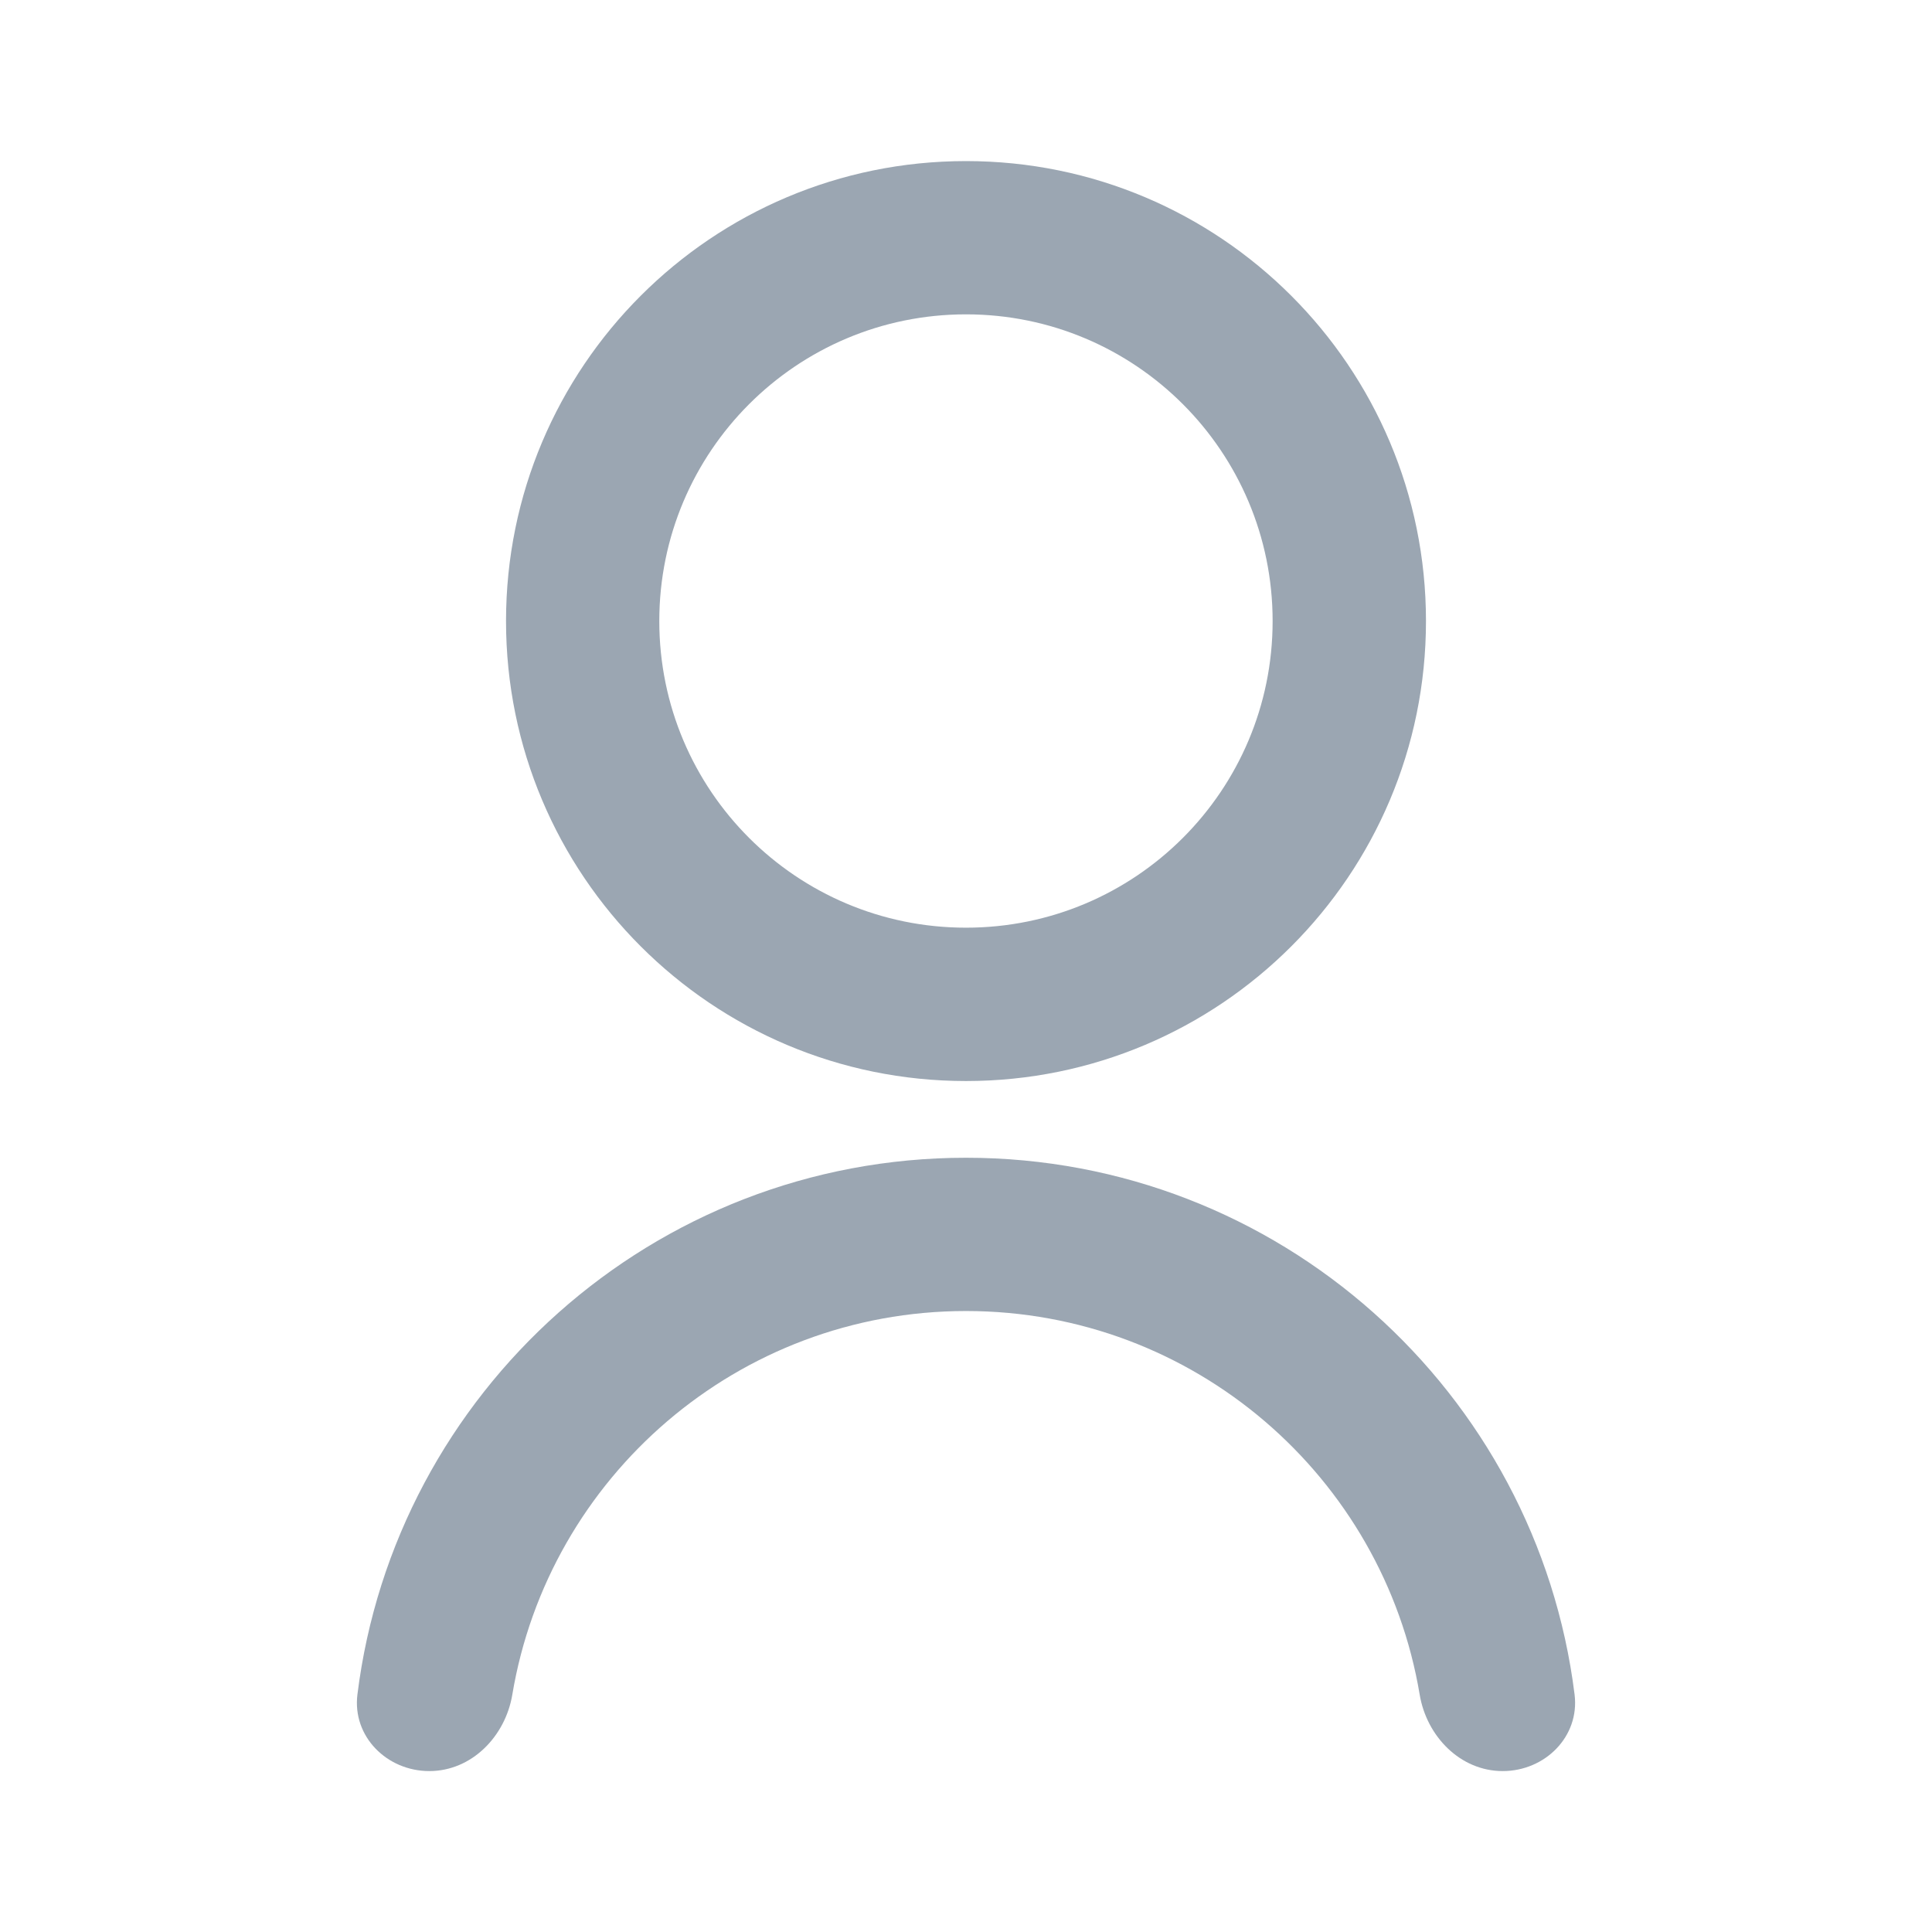<svg width="24" height="24" viewBox="0 0 24 24" fill="none" xmlns="http://www.w3.org/2000/svg">
<path d="M5.333 22.001C4.807 22.001 4.375 21.572 4.44 21.05C4.907 17.291 8.114 14.382 12 14.382C15.886 14.382 19.092 17.291 19.56 21.05C19.625 21.572 19.193 22.001 18.667 22.001V22.001C18.141 22.001 17.723 21.571 17.636 21.052C17.184 18.348 14.833 16.286 12 16.286C9.167 16.286 6.816 18.348 6.364 21.052C6.277 21.571 5.859 22.001 5.333 22.001V22.001ZM12 13.429C8.843 13.429 6.286 10.872 6.286 7.715C6.286 4.558 8.843 2.001 12 2.001C15.157 2.001 17.714 4.558 17.714 7.715C17.714 10.872 15.157 13.429 12 13.429ZM12 11.524C14.105 11.524 15.809 9.82 15.809 7.715C15.809 5.61 14.105 3.905 12 3.905C9.895 3.905 8.19 5.61 8.19 7.715C8.19 9.82 9.895 11.524 12 11.524Z" fill="#9BA6B2"/>
</svg>
